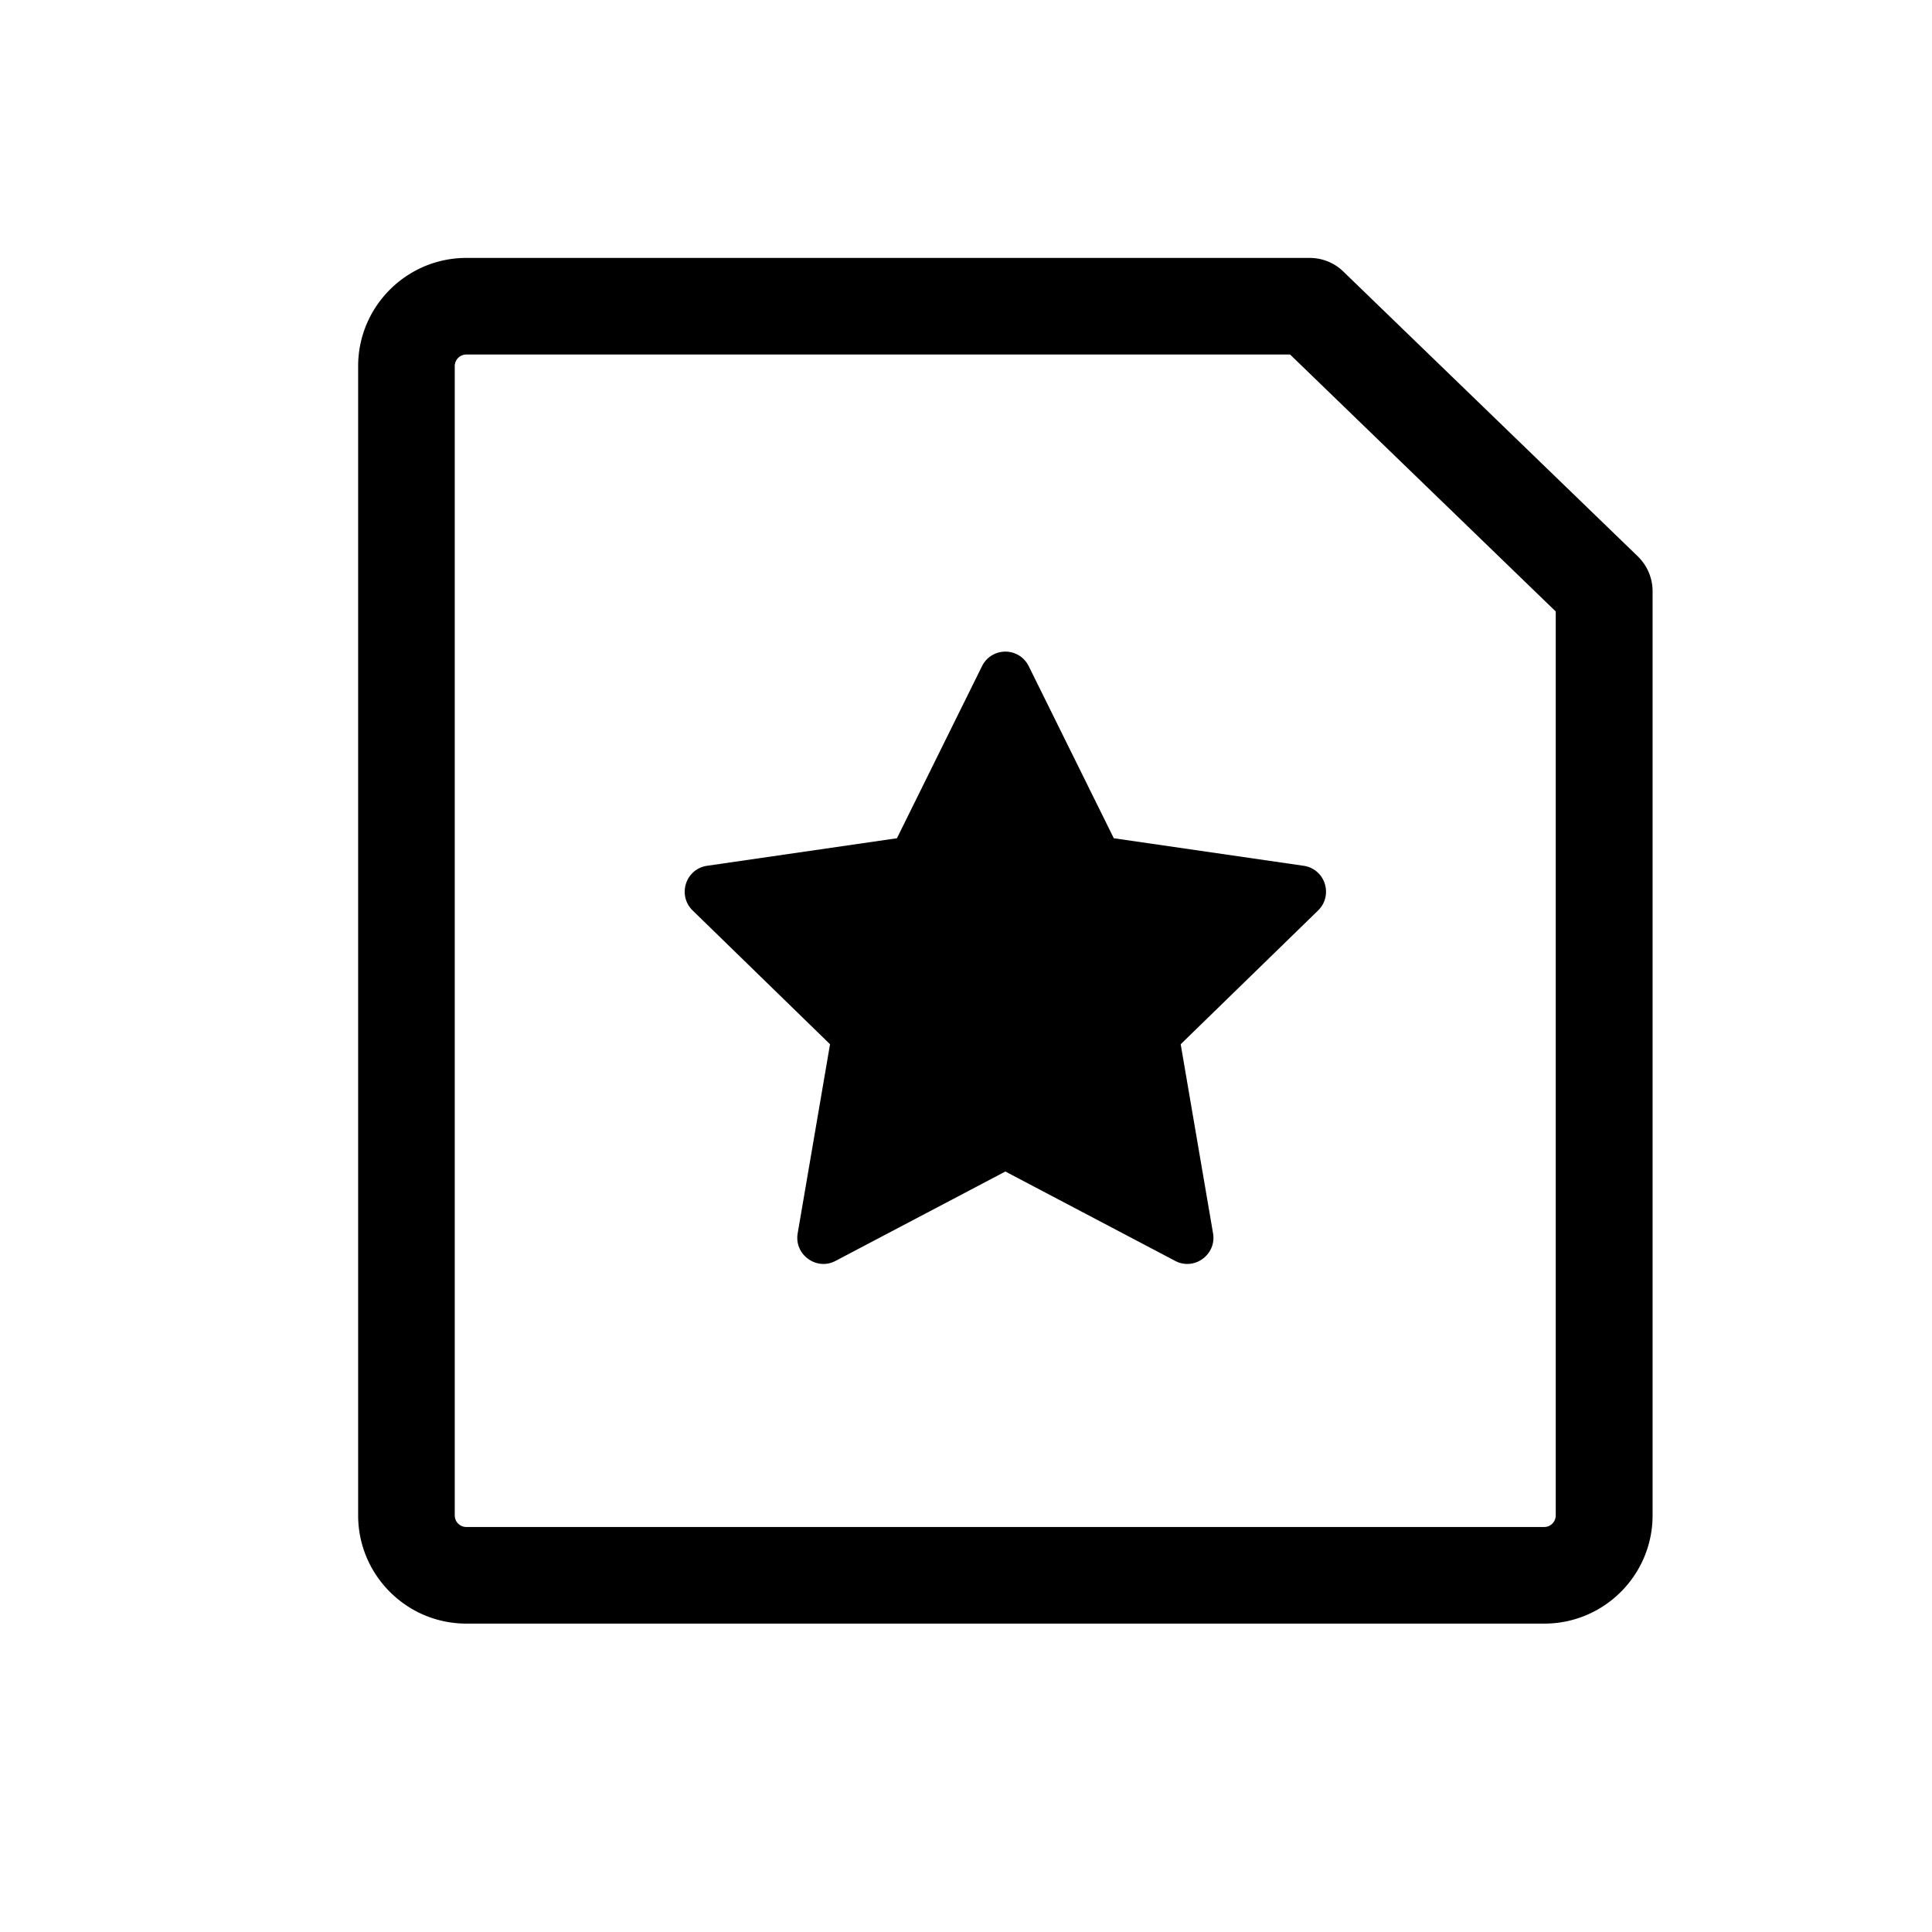 <svg width="128" height="128" viewBox="0 0 1024 1024" xmlns="http://www.w3.org/2000/svg"><path d="M818.56 860.544H247.168c-31.616 0-57.344-25.728-57.344-57.344V194.048c0-31.616 25.728-57.344 57.344-57.344h446.976c6.656 0 13.056 2.56 17.792 7.168l156.16 151.04c4.992 4.864 7.808 11.52 7.808 18.432v489.856c0 31.616-25.728 57.344-57.344 57.344zM247.168 187.904a6.144 6.144 0 0 0-6.144 6.144v609.152c0 3.456 2.816 6.144 6.144 6.144h571.264c3.456 0 6.144-2.816 6.144-6.144V324.096l-140.8-136.192H247.168zM545.28 353.152l45.056 91.136 100.608 14.592c11.392 1.664 15.872 15.616 7.68 23.68l-72.832 70.912 17.152 100.224c1.92 11.264-9.984 19.968-20.096 14.592l-89.984-47.36-89.984 47.36c-10.112 5.376-22.016-3.328-20.096-14.592l17.152-100.224-72.832-70.912c-8.192-8.064-3.712-22.016 7.68-23.68l100.608-14.592 45.056-91.136c5.12-10.368 19.712-10.368 24.832 0z"></path></svg>